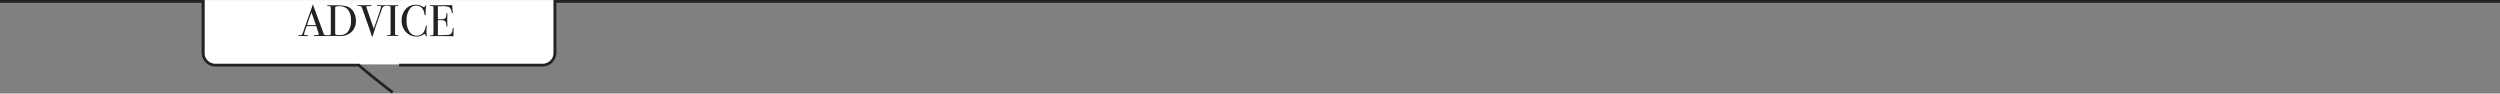<svg xmlns="http://www.w3.org/2000/svg" width="901.99" height="33.74" viewBox="0 0 901.99 33.74">
  <rect x="0" y="0" width="901.99" height="33.74" fill="#808080" stroke="none"/>
  <g id="グループ_440" data-name="グループ 440" transform="translate(-298.005 41)">
    <g id="グループ_446" data-name="グループ 446" transform="translate(286.005 -42.149)">
      <g id="グループ_447" data-name="グループ 447" transform="translate(0 1)">
        <path id="パス_2844" data-name="パス 2844" d="M208.107,23.385H89.525a3.664,3.664,0,0,1-3.616-3.71V.169H211.736V19.662a3.677,3.677,0,0,1-3.629,3.723" fill="#fff"/>
        <path id="パス_2845" data-name="パス 2845" d="M153.98,32.95l-.61.79c-.12-.09-8.01-6.09-12.09-9.74H89.74a5.008,5.008,0,0,1-5-5V1H12V0H85.74V19a4.046,4.046,0,0,0,.09.86l.01.01A3.991,3.991,0,0,0,89.74,23h51.93l.14.13c3.91,3.55,12.05,9.73,12.17,9.82" transform="translate(0 0.149)" fill="#222"/>
        <path id="パス_2846" data-name="パス 2846" d="M913.99,0V1H212.74V19a5,5,0,0,1-5,5H155.99V23h51.75a4,4,0,0,0,4-4V0Z" transform="translate(0 0.149)" fill="#222"/>
      </g>
    </g>
    <path id="パス_7542" data-name="パス 7542" d="M10.352-.112q0,.144-.24.144A2.339,2.339,0,0,1,9.824.016L7.792-.016,5.76.016a1.7,1.7,0,0,1-.24.016q-.32,0-.32-.16Q5.2-.3,5.632-.3,7.04-.32,7.04-.592A.959.959,0,0,0,7.008-.72L6.88-1.152,6.8-1.376q-.144-.5-.7-2.192H2.672a17.236,17.236,0,0,0-.96,2.944A.246.246,0,0,0,1.9-.352q.048.016.8.064.464.016.464.16,0,.16-.416.16-.736,0-1.712-.064Q.8-.048.544-.048a3.751,3.751,0,0,0-.5.032A1.75,1.75,0,0,1-.16,0Q-.384,0-.384-.144T.12-.3A1.562,1.562,0,0,0,.848-.456.917.917,0,0,0,1.2-.976q2.064-5.888,3.36-9.456a2.122,2.122,0,0,1,.128-.432l.08-.288q.048-.176.128-.176.048,0,.08.1.208.624.944,2.608Q6.5-7.072,8.784-.832a.748.748,0,0,0,.328.448,2.4,2.4,0,0,0,.824.112Q10.352-.256,10.352-.112ZM6-3.936,5.152-6.32,4.384-8.512q-.672,1.76-1.616,4.576Zm14.416-1.6a5.289,5.289,0,0,1-1.968,4.384A6,6,0,0,1,14.592,0q-.064,0-.568-.016T12.56-.032h-.8L10.5-.016a1.7,1.7,0,0,1-.24.016q-.3,0-.3-.16,0-.144.512-.144.656,0,.816-.24a1.646,1.646,0,0,0,.064-.608V-9.776a1.854,1.854,0,0,0-.12-.912q-.12-.128-.824-.128-.368,0-.368-.176,0-.128.272-.128l.352.016q.368.016.72.016h1.712a14.435,14.435,0,0,1,4.08.4,4.357,4.357,0,0,1,2.352,1.9A5.959,5.959,0,0,1,20.416-5.536ZM18.624-5.6a6,6,0,0,0-1.04-3.9,4,4,0,0,0-3.248-1.24,2.206,2.206,0,0,0-1.3.224,1.652,1.652,0,0,0-.1.768v8.512a3.371,3.371,0,0,0,.024.544.261.261,0,0,0,.136.16,4.307,4.307,0,0,0,1.616.192A3.507,3.507,0,0,0,17.5-1.552,6.057,6.057,0,0,0,18.624-5.6Zm12.928-5.392q0,.128-.3.144a1.677,1.677,0,0,0-.944.208,2.163,2.163,0,0,0-.5.9l-.544,1.488Q27.3-2.864,26.5.016q-.048.192-.16.192-.128,0-.528-1.2-.72-2.192-1.12-3.3Q24.256-5.5,23.408-7.92l-.768-2.16a1.347,1.347,0,0,0-.352-.6,1.111,1.111,0,0,0-.64-.168q-.528-.016-.632-.032a.114.114,0,0,1-.1-.128q0-.144.32-.144h.144q.288,0,1,.024t1.016.024q.08,0,.616-.024t1.528-.024h.224q.288,0,.288.16,0,.176-.576.192l-.976.032q-.336.016-.336.208a.524.524,0,0,0,.032.128l.128.416q.032.128,1.552,4.512l.976,2.864q2.64-7.472,2.64-7.856t-.784-.352l-.5.016q-.192,0-.192-.128,0-.16.48-.16h.544q.448.016.656.016h.512l1.056-.016Q31.552-11.12,31.552-10.992ZM35.824-.128q0,.128-.192.128h-.16A20.481,20.481,0,0,0,33.3-.048q-.4,0-.8.032Q32.288,0,31.856,0q-.208,0-.208-.144,0-.128.416-.144.64-.016.752-.152a2.035,2.035,0,0,0,.112-.92V-9.776a2.369,2.369,0,0,0-.08-.88q-.1-.16-.88-.192-.3-.016-.3-.128,0-.144.192-.144l2.16.032q.24,0,.928-.016l.608-.016q.256,0,.256.144,0,.128-.7.16-.4.016-.488.144a1.5,1.5,0,0,0-.088.672v8.544a2.826,2.826,0,0,0,.08.992,1.889,1.889,0,0,0,1.04.208Q35.824-.256,35.824-.128Zm10.144-3.44q0-.032-.032.432-.064.928-.064,1.792,0,.1.032.392a6.756,6.756,0,0,1,.032.712V-.1q0,.208-.128.208t-.224-.24a1.646,1.646,0,0,0-.448-.688A4.061,4.061,0,0,1,42.368.192a5.123,5.123,0,0,1-3.9-1.64,5.8,5.8,0,0,1-1.544-4.136,5.944,5.944,0,0,1,1.416-4.1A4.668,4.668,0,0,1,42-11.28a5.027,5.027,0,0,1,1.3.136,5.509,5.509,0,0,1,1.208.552,1.21,1.21,0,0,0,.528.208q.144,0,.272-.256.208-.448.336-.448a.113.113,0,0,1,.128.128,1.1,1.1,0,0,1-.032.208,15.333,15.333,0,0,0-.176,2.88.688.688,0,0,1-.048.352.173.173,0,0,1-.128.048q-.16,0-.208-.3a5.412,5.412,0,0,0-.592-1.9,2.679,2.679,0,0,0-2.464-1.28,2.575,2.575,0,0,0-2.048.864,6.7,6.7,0,0,0-1.36,4.544,6.719,6.719,0,0,0,1.12,4.144,3.1,3.1,0,0,0,2.592,1.28,2.924,2.924,0,0,0,1.52-.408,2.752,2.752,0,0,0,1.056-1.112A6.446,6.446,0,0,0,45.6-3.424q.064-.384.208-.384Q45.968-3.808,45.968-3.568Zm9.712.976q0,.064-.032.784T55.616-.432V.1q-1.568-.08-6.208-.08-.56,0-1.1.016h-.9q-.3,0-.3-.144a.1.1,0,0,1,.1-.112q.048,0,.608-.048.416-.032.5-.176A1.869,1.869,0,0,0,48.4-1.2v-8.992q0-.464-.136-.552a2.329,2.329,0,0,0-.872-.088q-.256,0-.256-.144t.352-.144l2.736.016,1.808-.016h2.24a5.589,5.589,0,0,0,.88-.064q.032.688.144,1.9l.064.688a1.1,1.1,0,0,1,.016.208q0,.16-.144.16-.176,0-.256-.4a2.59,2.59,0,0,0-.992-1.824,7.24,7.24,0,0,0-2.688-.288H49.984v4.688h.384a5.016,5.016,0,0,0,2.184-.272q.392-.272.536-1.584.032-.336.176-.336.176,0,.176.288t-.032.848q-.032.56-.032.848,0,1.712.064,2.352.016.16.016.272,0,.208-.176.208-.112,0-.152-.136t-.136-.888a1.272,1.272,0,0,0-.784-1.168,6.671,6.671,0,0,0-1.5-.1h-.72V-.336A30.5,30.5,0,0,0,54.112-.48q1.056-.24,1.2-2.048.032-.4.208-.4Q55.68-2.928,55.68-2.592Z" transform="translate(406 -28)" fill="#222"/>
  </g>
</svg>

